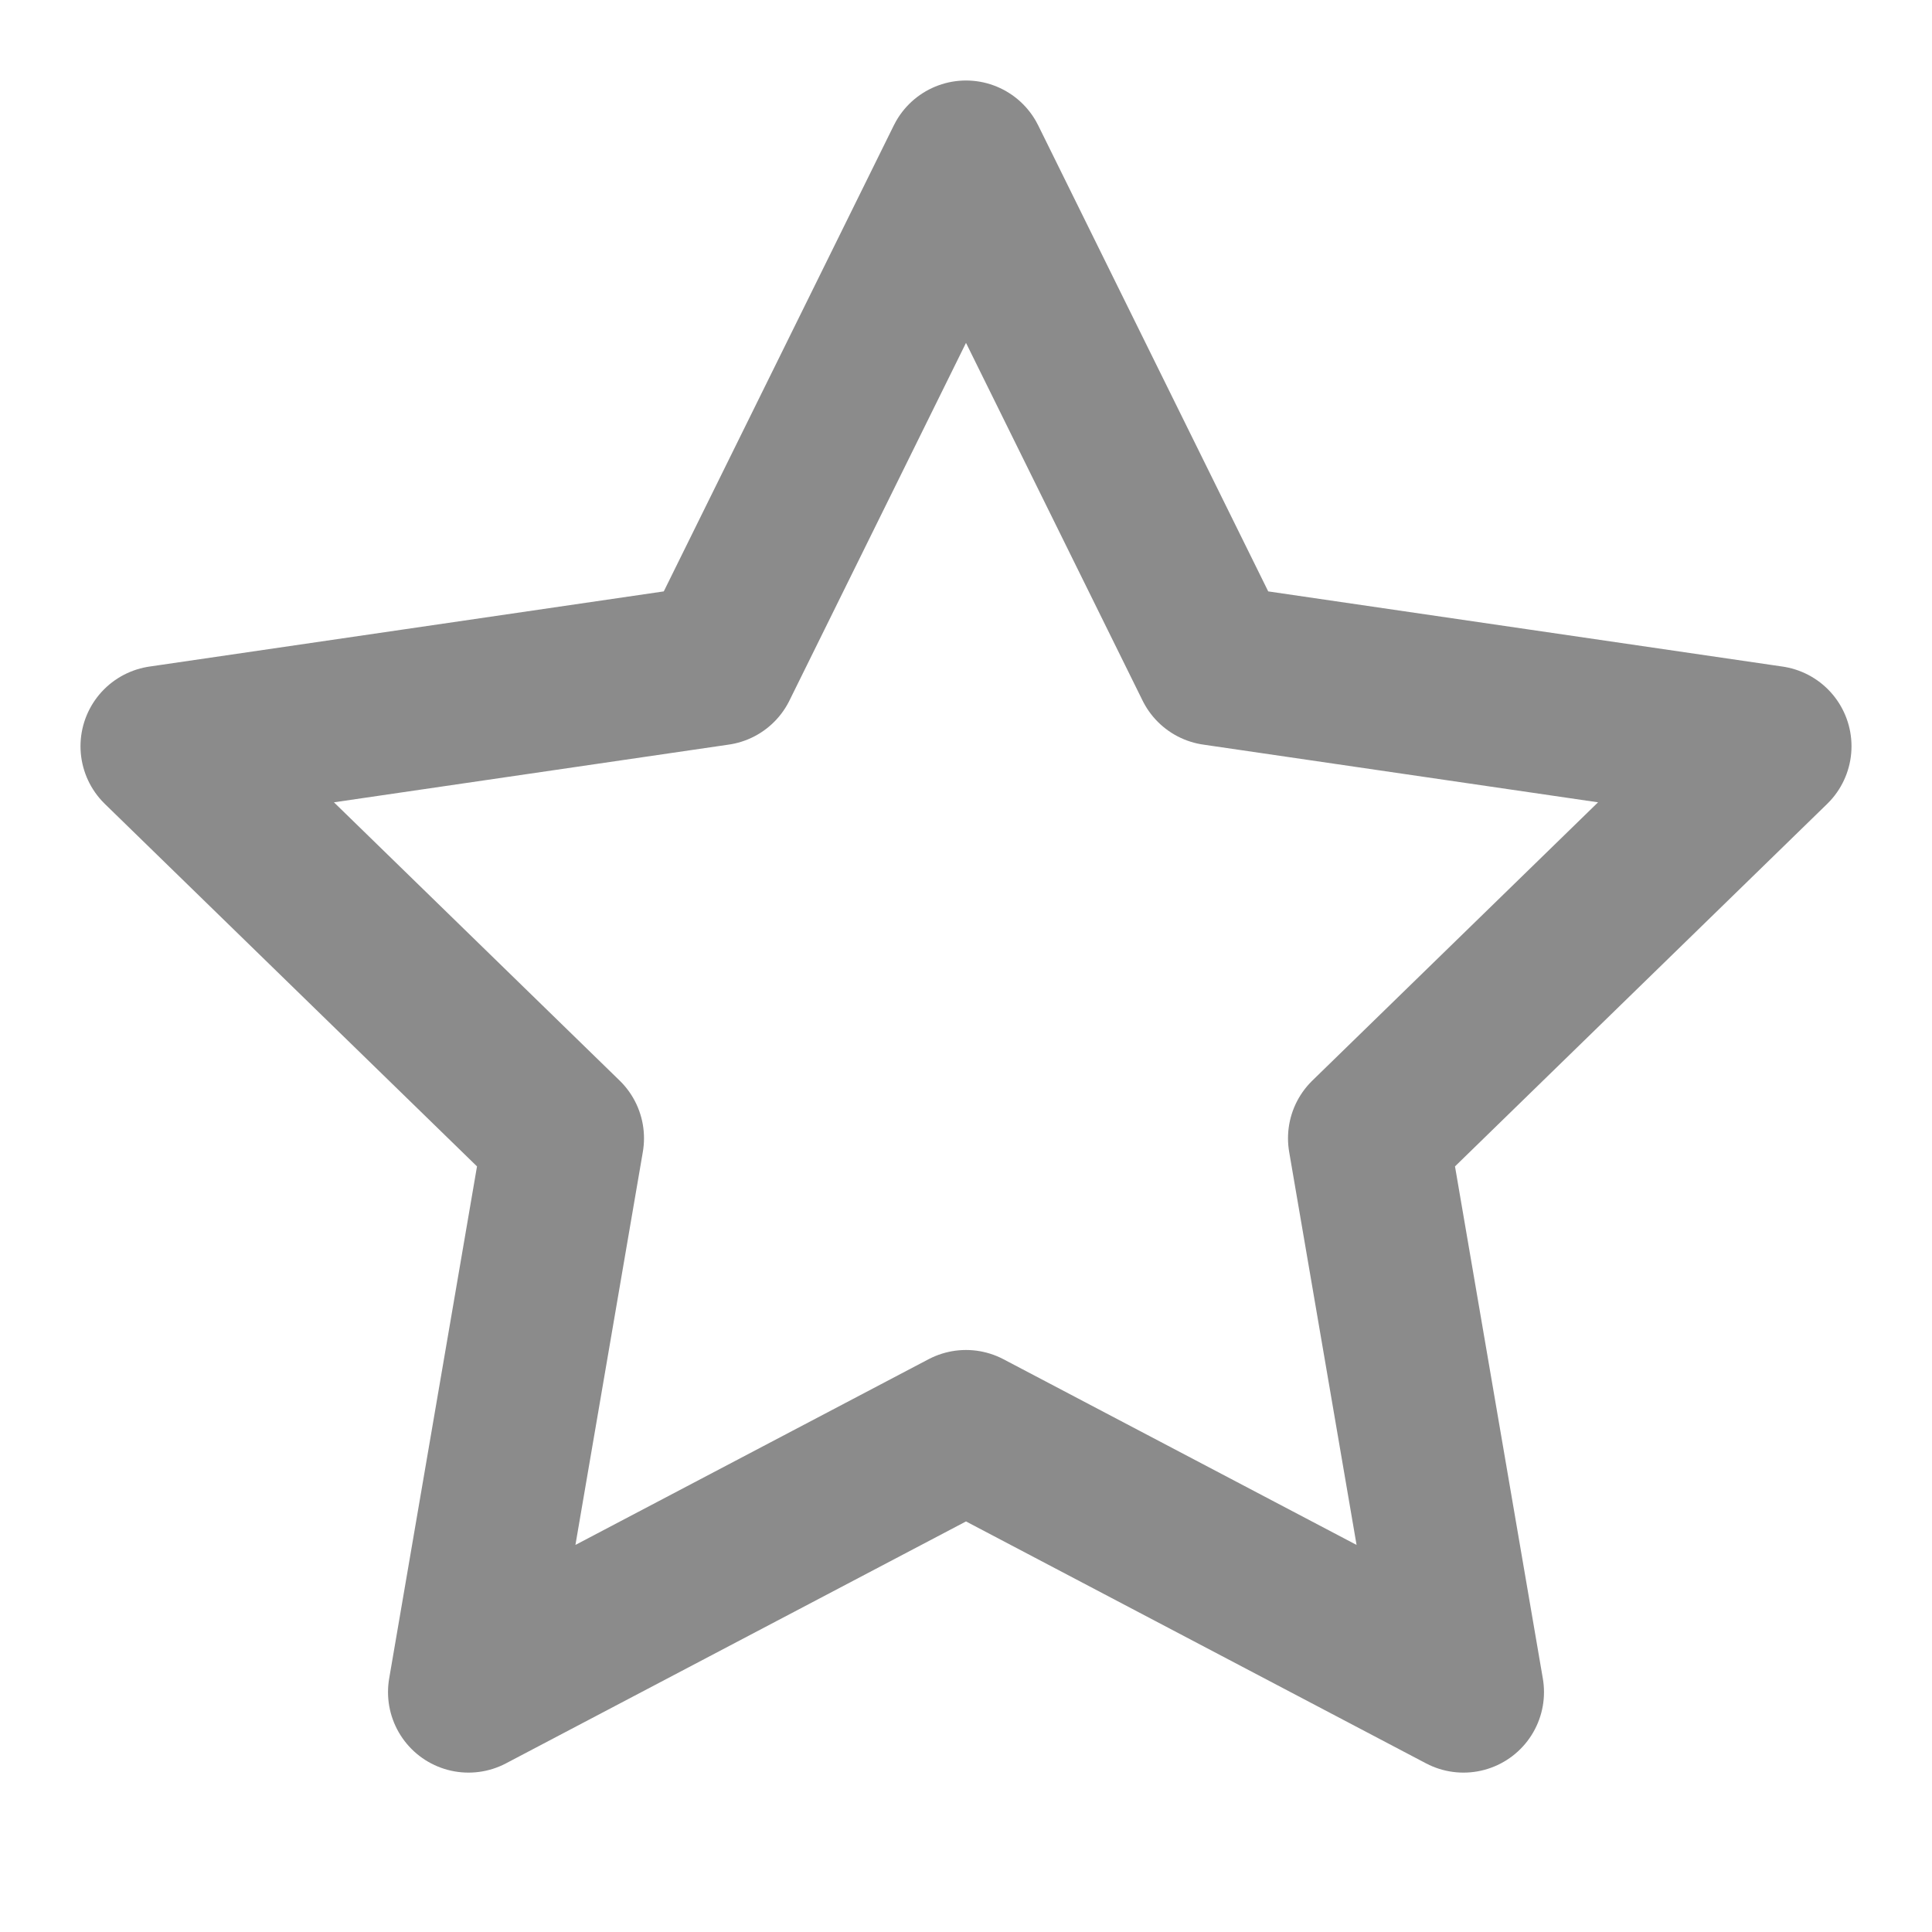 <svg xmlns="http://www.w3.org/2000/svg" width="24" height="24" viewBox="0 0 24 24" fill="none" stroke="#8B8B8B" stroke-width="2" stroke-linecap="round" stroke-linejoin="round" class="feather feather-star"><polygon points="12 2 15.09 8.26 22 9.27 17 14.14 18.18 21.02 12 17.77 5.82 21.02 7 14.14 2 9.27 8.91 8.26 12 2"></polygon></svg>